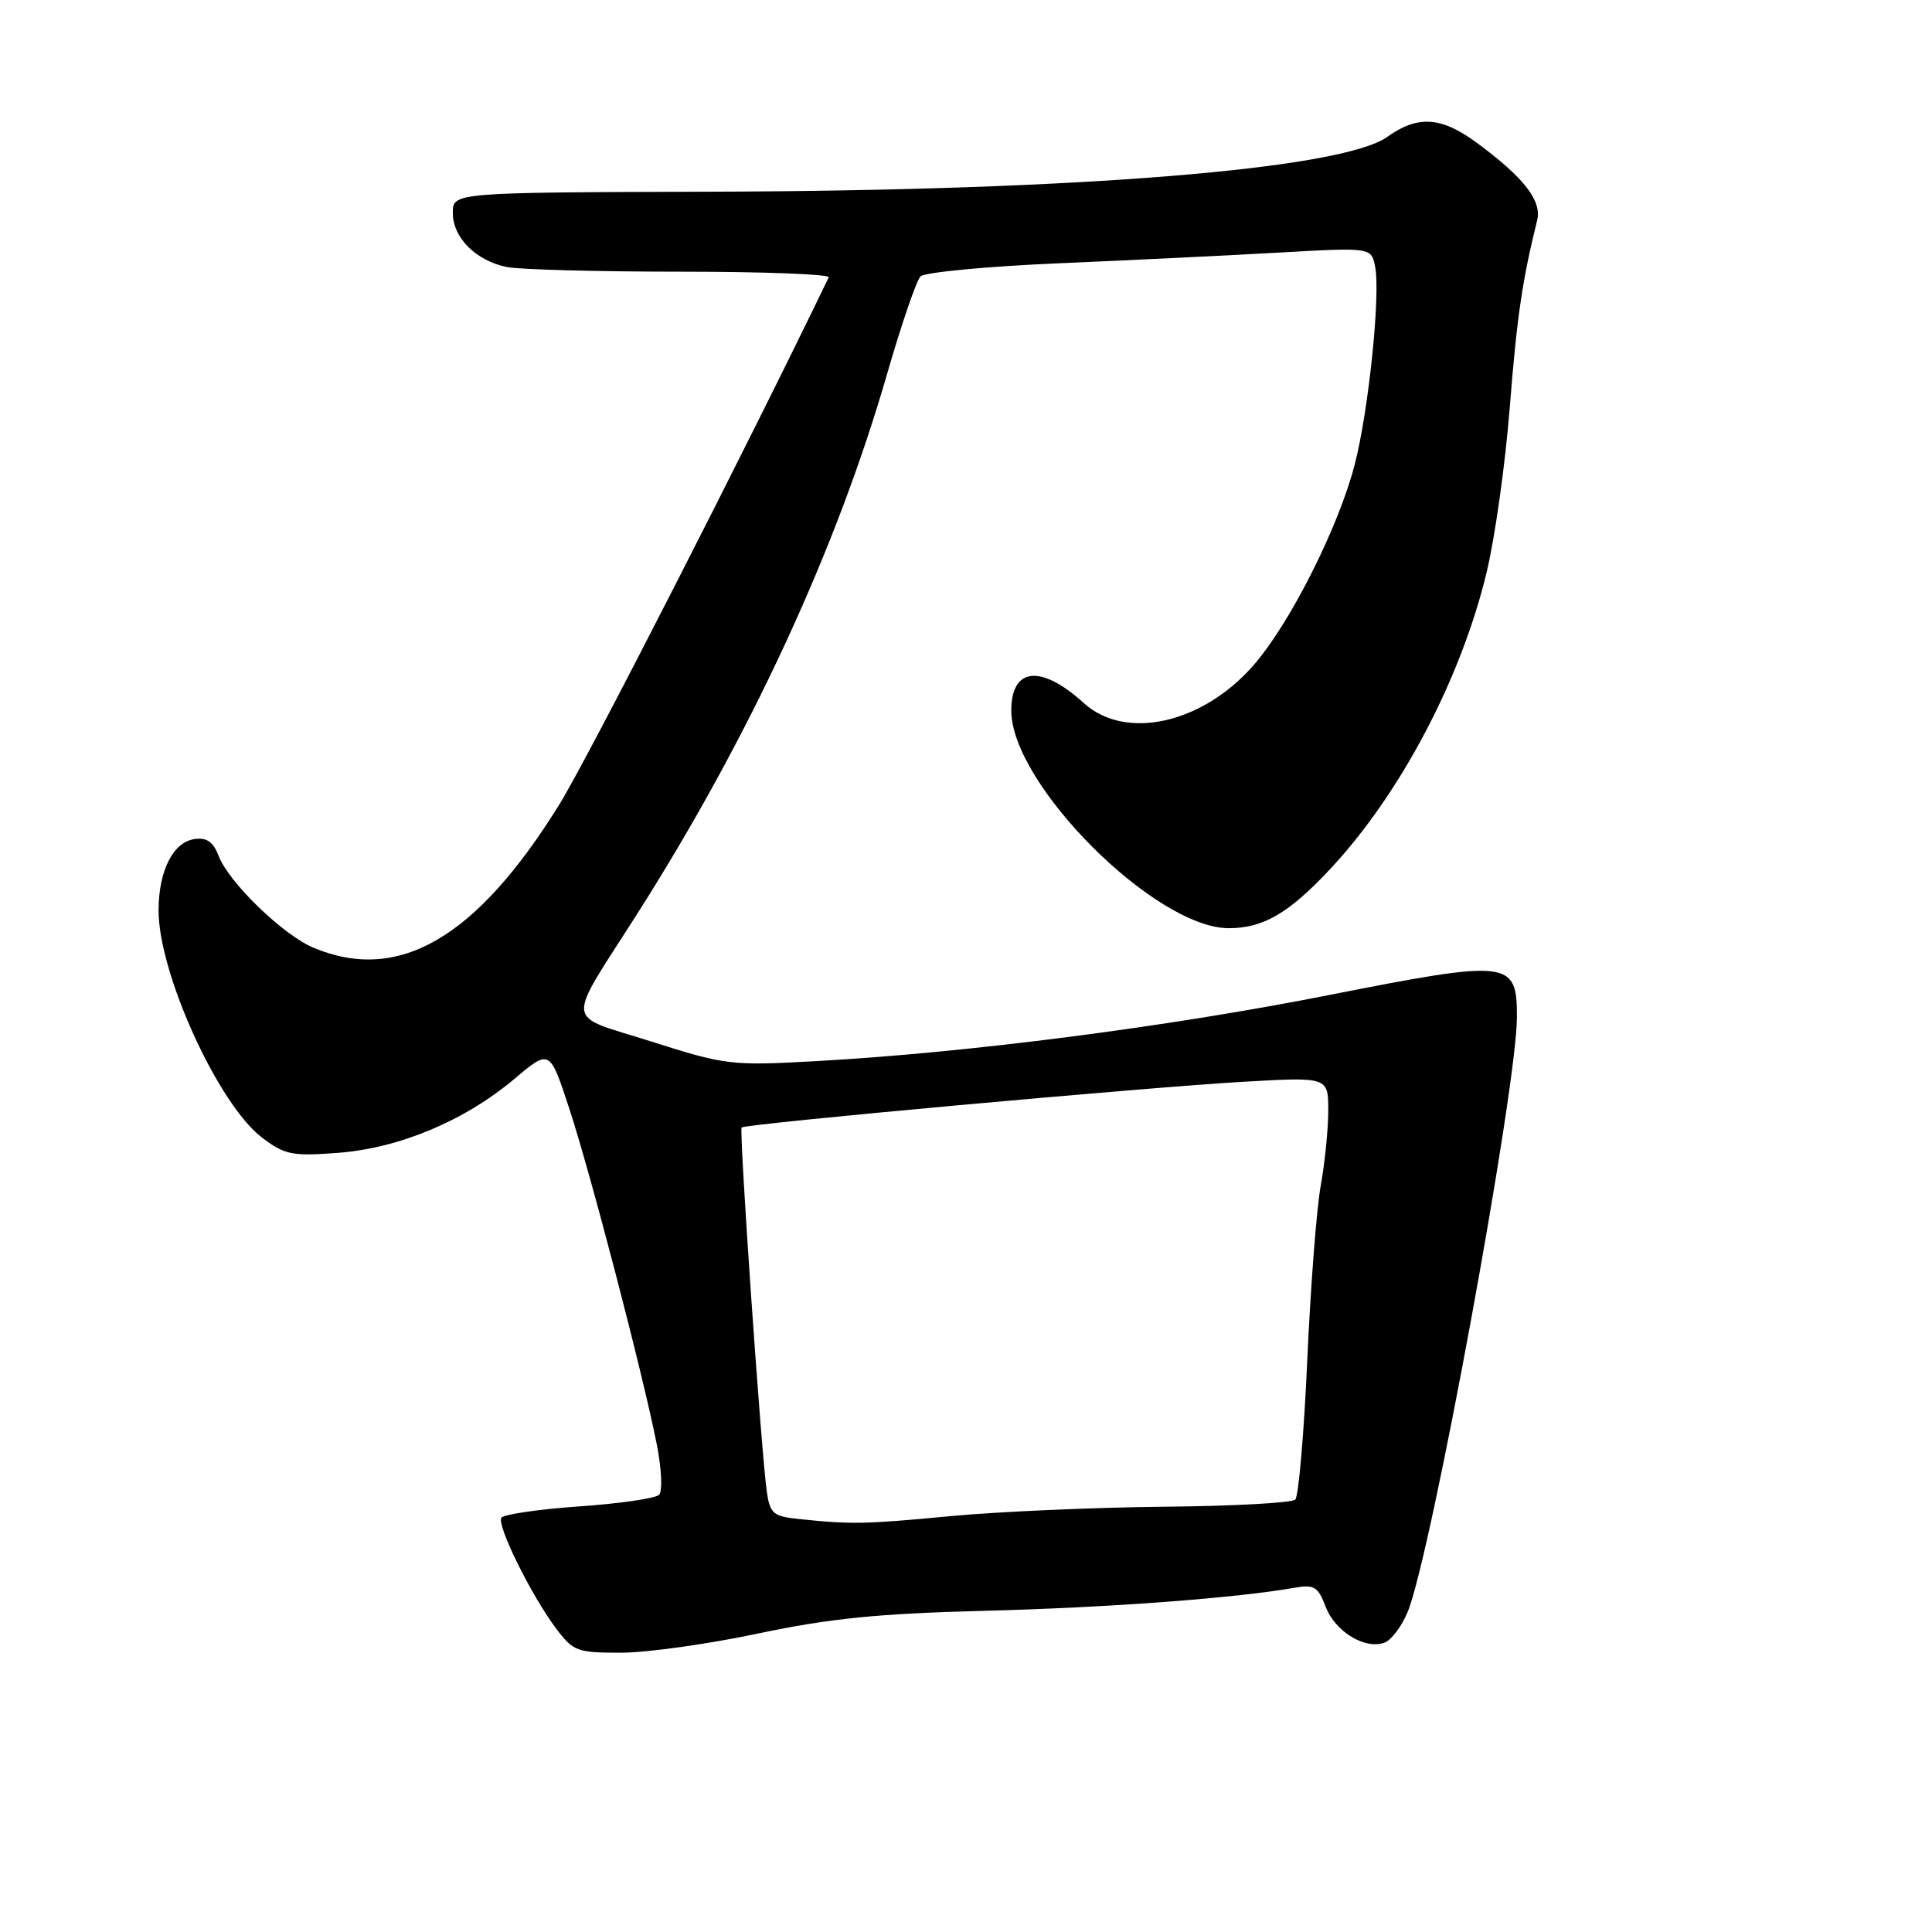 <?xml version="1.0" encoding="UTF-8" standalone="no"?>
<!DOCTYPE svg PUBLIC "-//W3C//DTD SVG 1.1//EN" "http://www.w3.org/Graphics/SVG/1.1/DTD/svg11.dtd" >
<svg xmlns="http://www.w3.org/2000/svg" xmlns:xlink="http://www.w3.org/1999/xlink" version="1.1" viewBox="0 0 256 256">
 <g >
 <path fill="currentColor"
d=" M 100.50 216.44 C 109.93 214.45 116.36 213.80 130.50 213.44 C 146.83 213.02 163.63 211.77 171.51 210.39 C 174.14 209.93 174.65 210.24 175.66 212.91 C 176.91 216.21 180.91 218.63 183.48 217.65 C 184.37 217.31 185.73 215.50 186.51 213.62 C 189.59 206.26 201.00 144.15 201.00 134.76 C 201.00 127.22 200.11 127.11 175.94 131.88 C 154.61 136.09 128.20 139.49 108.22 140.60 C 96.87 141.23 96.18 141.15 86.25 137.99 C 74.65 134.30 74.85 136.15 84.49 121.00 C 99.35 97.63 110.86 72.76 117.54 49.56 C 119.44 42.99 121.43 37.17 121.97 36.63 C 122.52 36.08 130.73 35.30 140.23 34.89 C 149.73 34.48 162.95 33.84 169.61 33.46 C 181.72 32.78 181.72 32.78 182.22 35.39 C 182.93 39.10 181.35 54.39 179.52 61.50 C 177.38 69.85 170.88 82.72 166.03 88.23 C 159.26 95.92 149.10 98.16 143.61 93.16 C 137.93 88.00 134.00 88.41 134.00 94.16 C 134.00 103.90 153.05 122.96 162.80 122.99 C 167.36 123.00 170.77 121.02 176.23 115.18 C 185.55 105.22 193.60 89.95 196.99 75.82 C 198.09 71.24 199.47 61.42 200.05 54.00 C 201.00 41.96 201.72 37.09 203.68 29.20 C 204.33 26.59 201.91 23.50 195.60 18.86 C 190.95 15.45 187.85 15.26 183.81 18.14 C 177.78 22.43 142.83 25.27 94.25 25.40 C 60.00 25.50 60.00 25.50 60.00 28.21 C 60.00 31.50 63.07 34.56 67.19 35.39 C 68.87 35.72 79.23 36.00 90.21 36.00 C 101.19 36.00 110.00 36.34 109.81 36.75 C 98.90 59.38 77.83 100.62 74.09 106.64 C 63.11 124.32 52.84 130.30 41.56 125.59 C 37.51 123.90 30.30 116.92 28.96 113.39 C 28.26 111.55 27.39 110.95 25.77 111.18 C 22.94 111.59 21.03 115.36 21.01 120.59 C 20.98 128.90 28.89 146.29 34.71 150.73 C 37.72 153.02 38.68 153.22 44.77 152.76 C 52.89 152.15 61.58 148.51 68.17 142.95 C 72.84 139.02 72.84 139.02 75.39 146.76 C 78.18 155.20 85.17 182.00 87.02 191.36 C 87.67 194.61 87.80 197.60 87.33 198.07 C 86.86 198.54 82.08 199.24 76.70 199.61 C 71.33 199.99 66.71 200.67 66.43 201.11 C 65.81 202.12 70.38 211.37 73.66 215.75 C 75.96 218.81 76.47 219.00 82.30 218.99 C 85.71 218.99 93.90 217.84 100.50 216.44 Z  M 105.78 201.27 C 102.47 200.93 102.02 200.54 101.61 197.69 C 100.87 192.50 97.91 149.76 98.27 149.40 C 98.75 148.91 151.71 144.09 164.75 143.34 C 176.00 142.70 176.00 142.70 176.00 147.16 C 176.00 149.62 175.55 154.08 175.01 157.07 C 174.46 160.05 173.66 170.46 173.22 180.20 C 172.79 189.93 172.07 198.26 171.63 198.70 C 171.19 199.14 163.33 199.57 154.17 199.65 C 145.00 199.74 132.32 200.30 126.00 200.89 C 114.53 201.98 112.82 202.01 105.78 201.27 Z "/>
</g>
</svg>